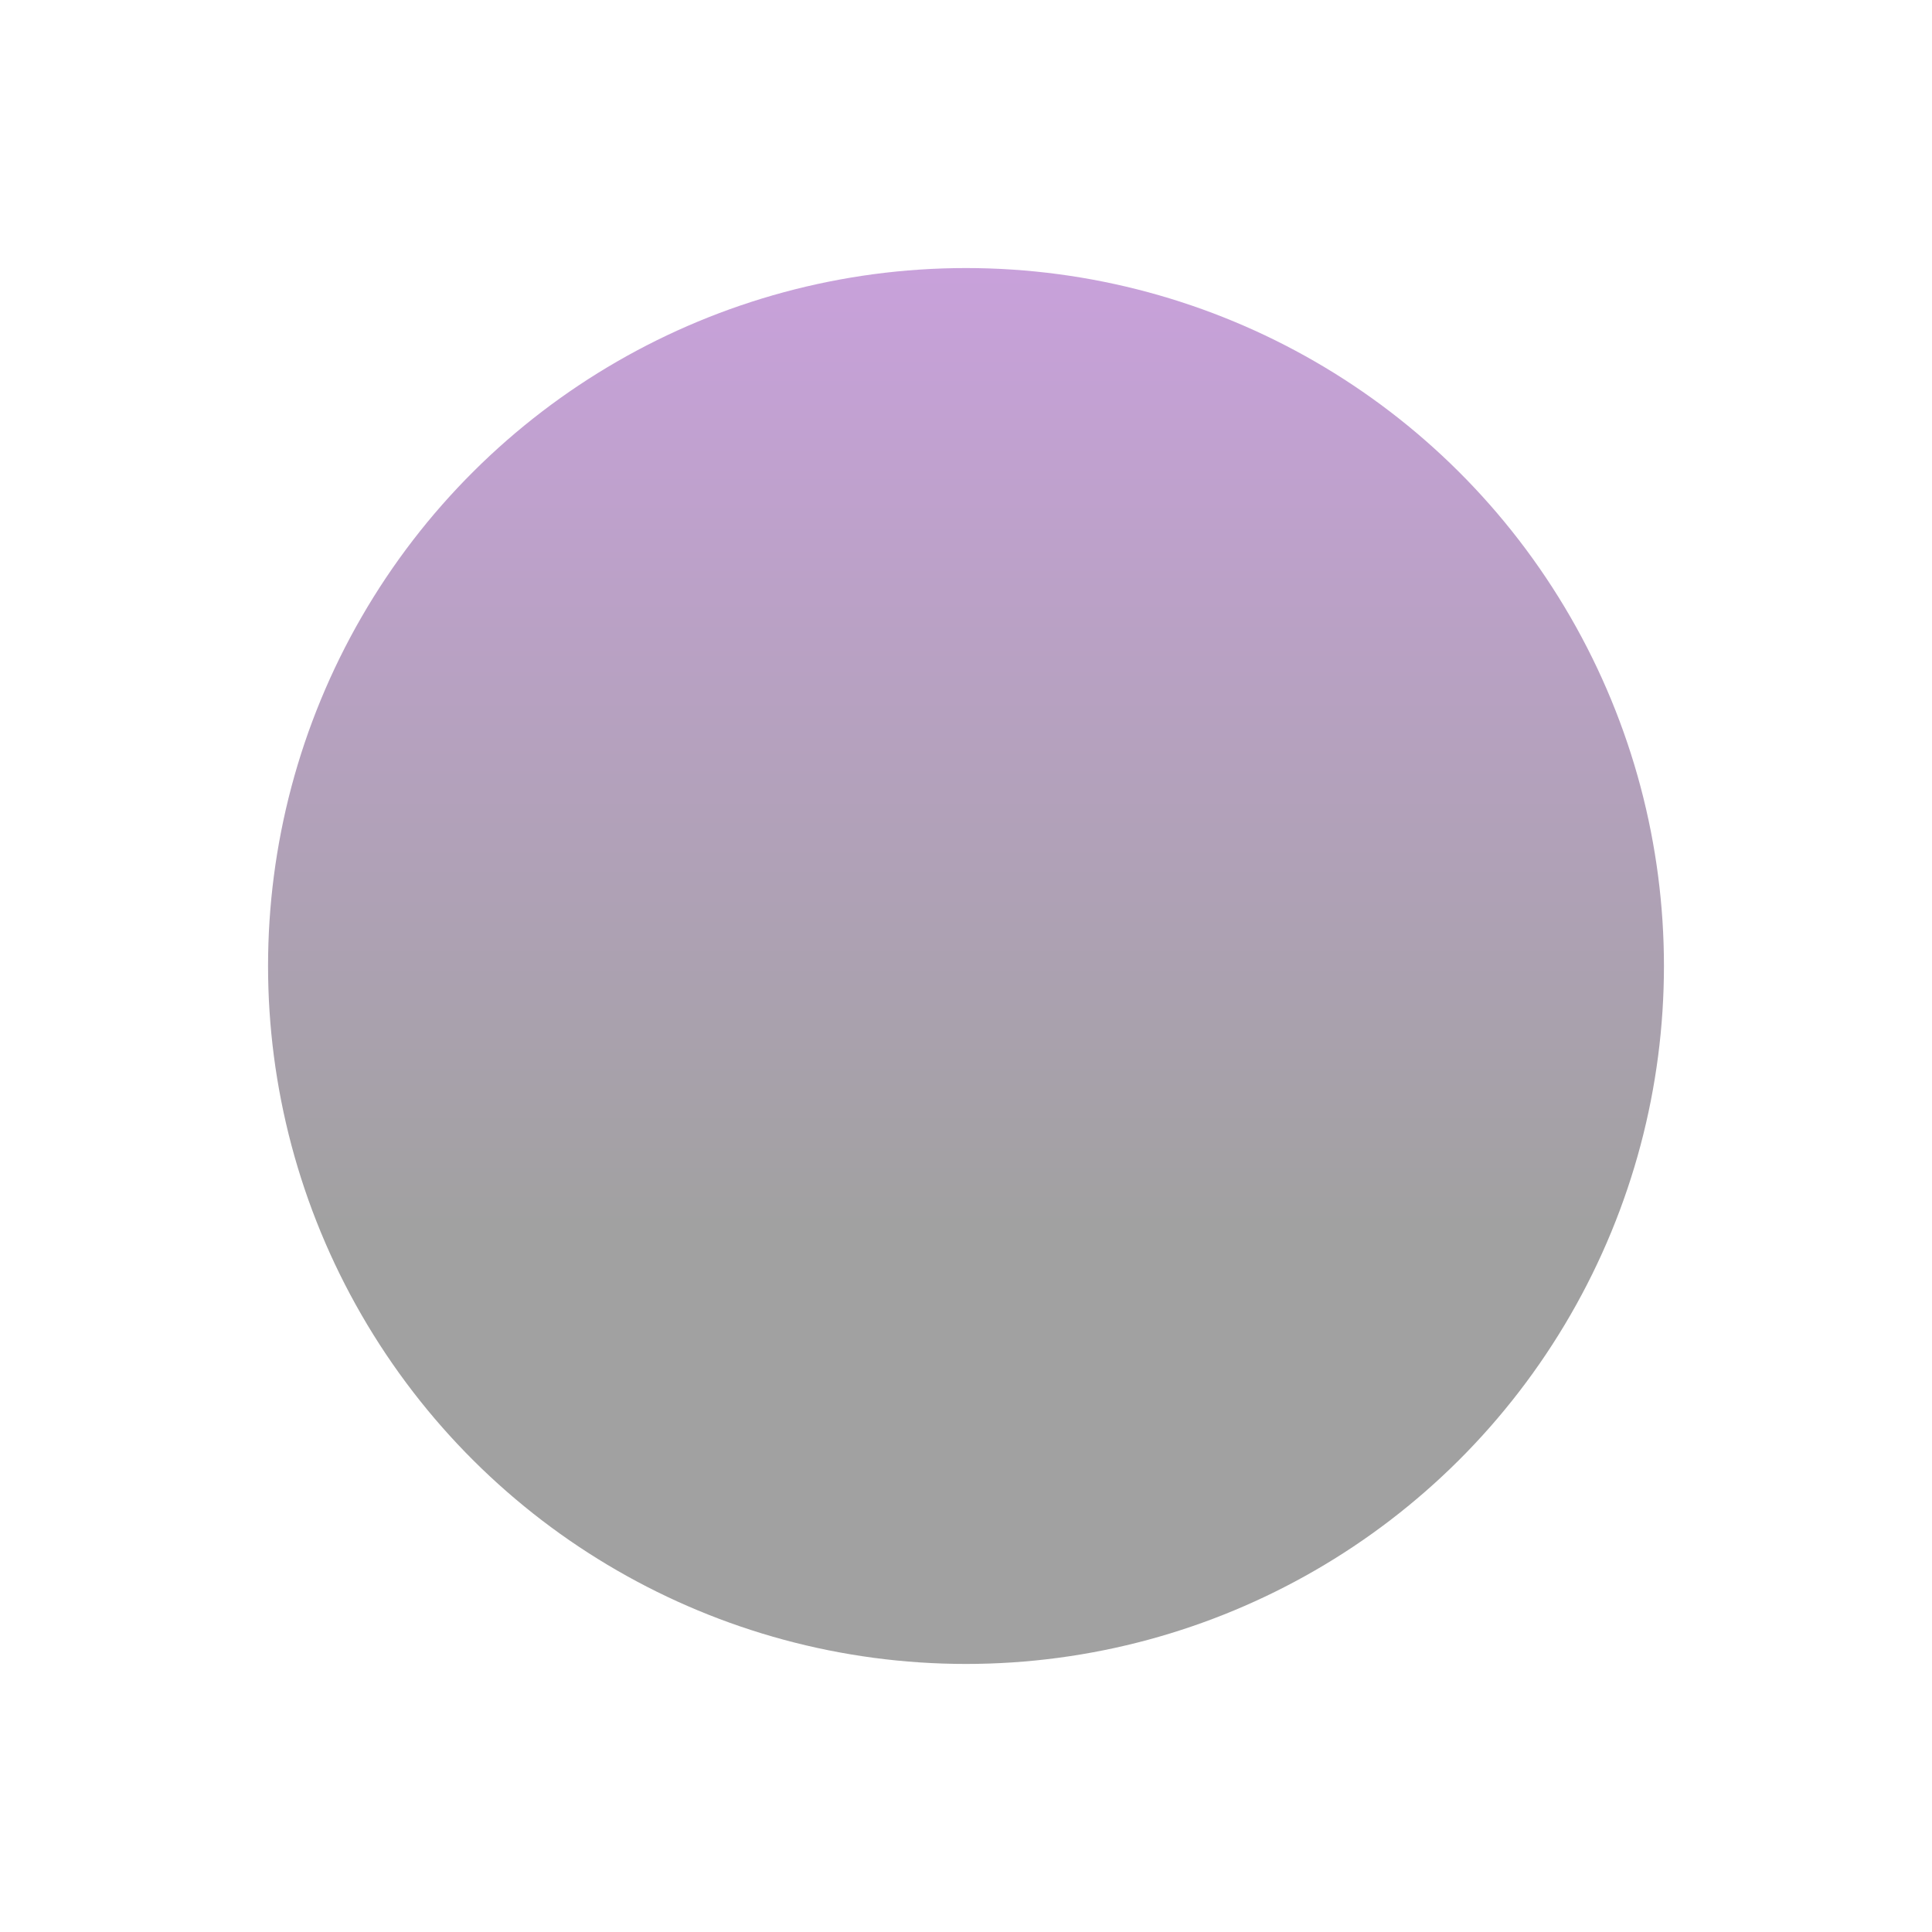 <svg width="382" height="382" viewBox="0 0 382 382" fill="none" xmlns="http://www.w3.org/2000/svg">
<g opacity="0.4" filter="url(#filter0_f_1711_15290)">
<circle cx="191" cy="191" r="138" transform="rotate(90 191 191)" fill="url(#paint0_linear_1711_15290)"/>
</g>
<defs>
<filter id="filter0_f_1711_15290" x="0" y="0" width="382" height="382" filterUnits="userSpaceOnUse" color-interpolation-filters="sRGB">
<feFlood flood-opacity="0" result="BackgroundImageFix"/>
<feBlend mode="normal" in="SourceGraphic" in2="BackgroundImageFix" result="shape"/>
<feGaussianBlur stdDeviation="26.5" result="effect1_foregroundBlur_1711_15290"/>
</filter>
<linearGradient id="paint0_linear_1711_15290" x1="333.533" y1="53" x2="53" y2="53" gradientUnits="userSpaceOnUse">
<stop offset="0.328" stop-color="#151515"/>
<stop offset="1" stop-color="#7614A4"/>
</linearGradient>
</defs>
</svg>
